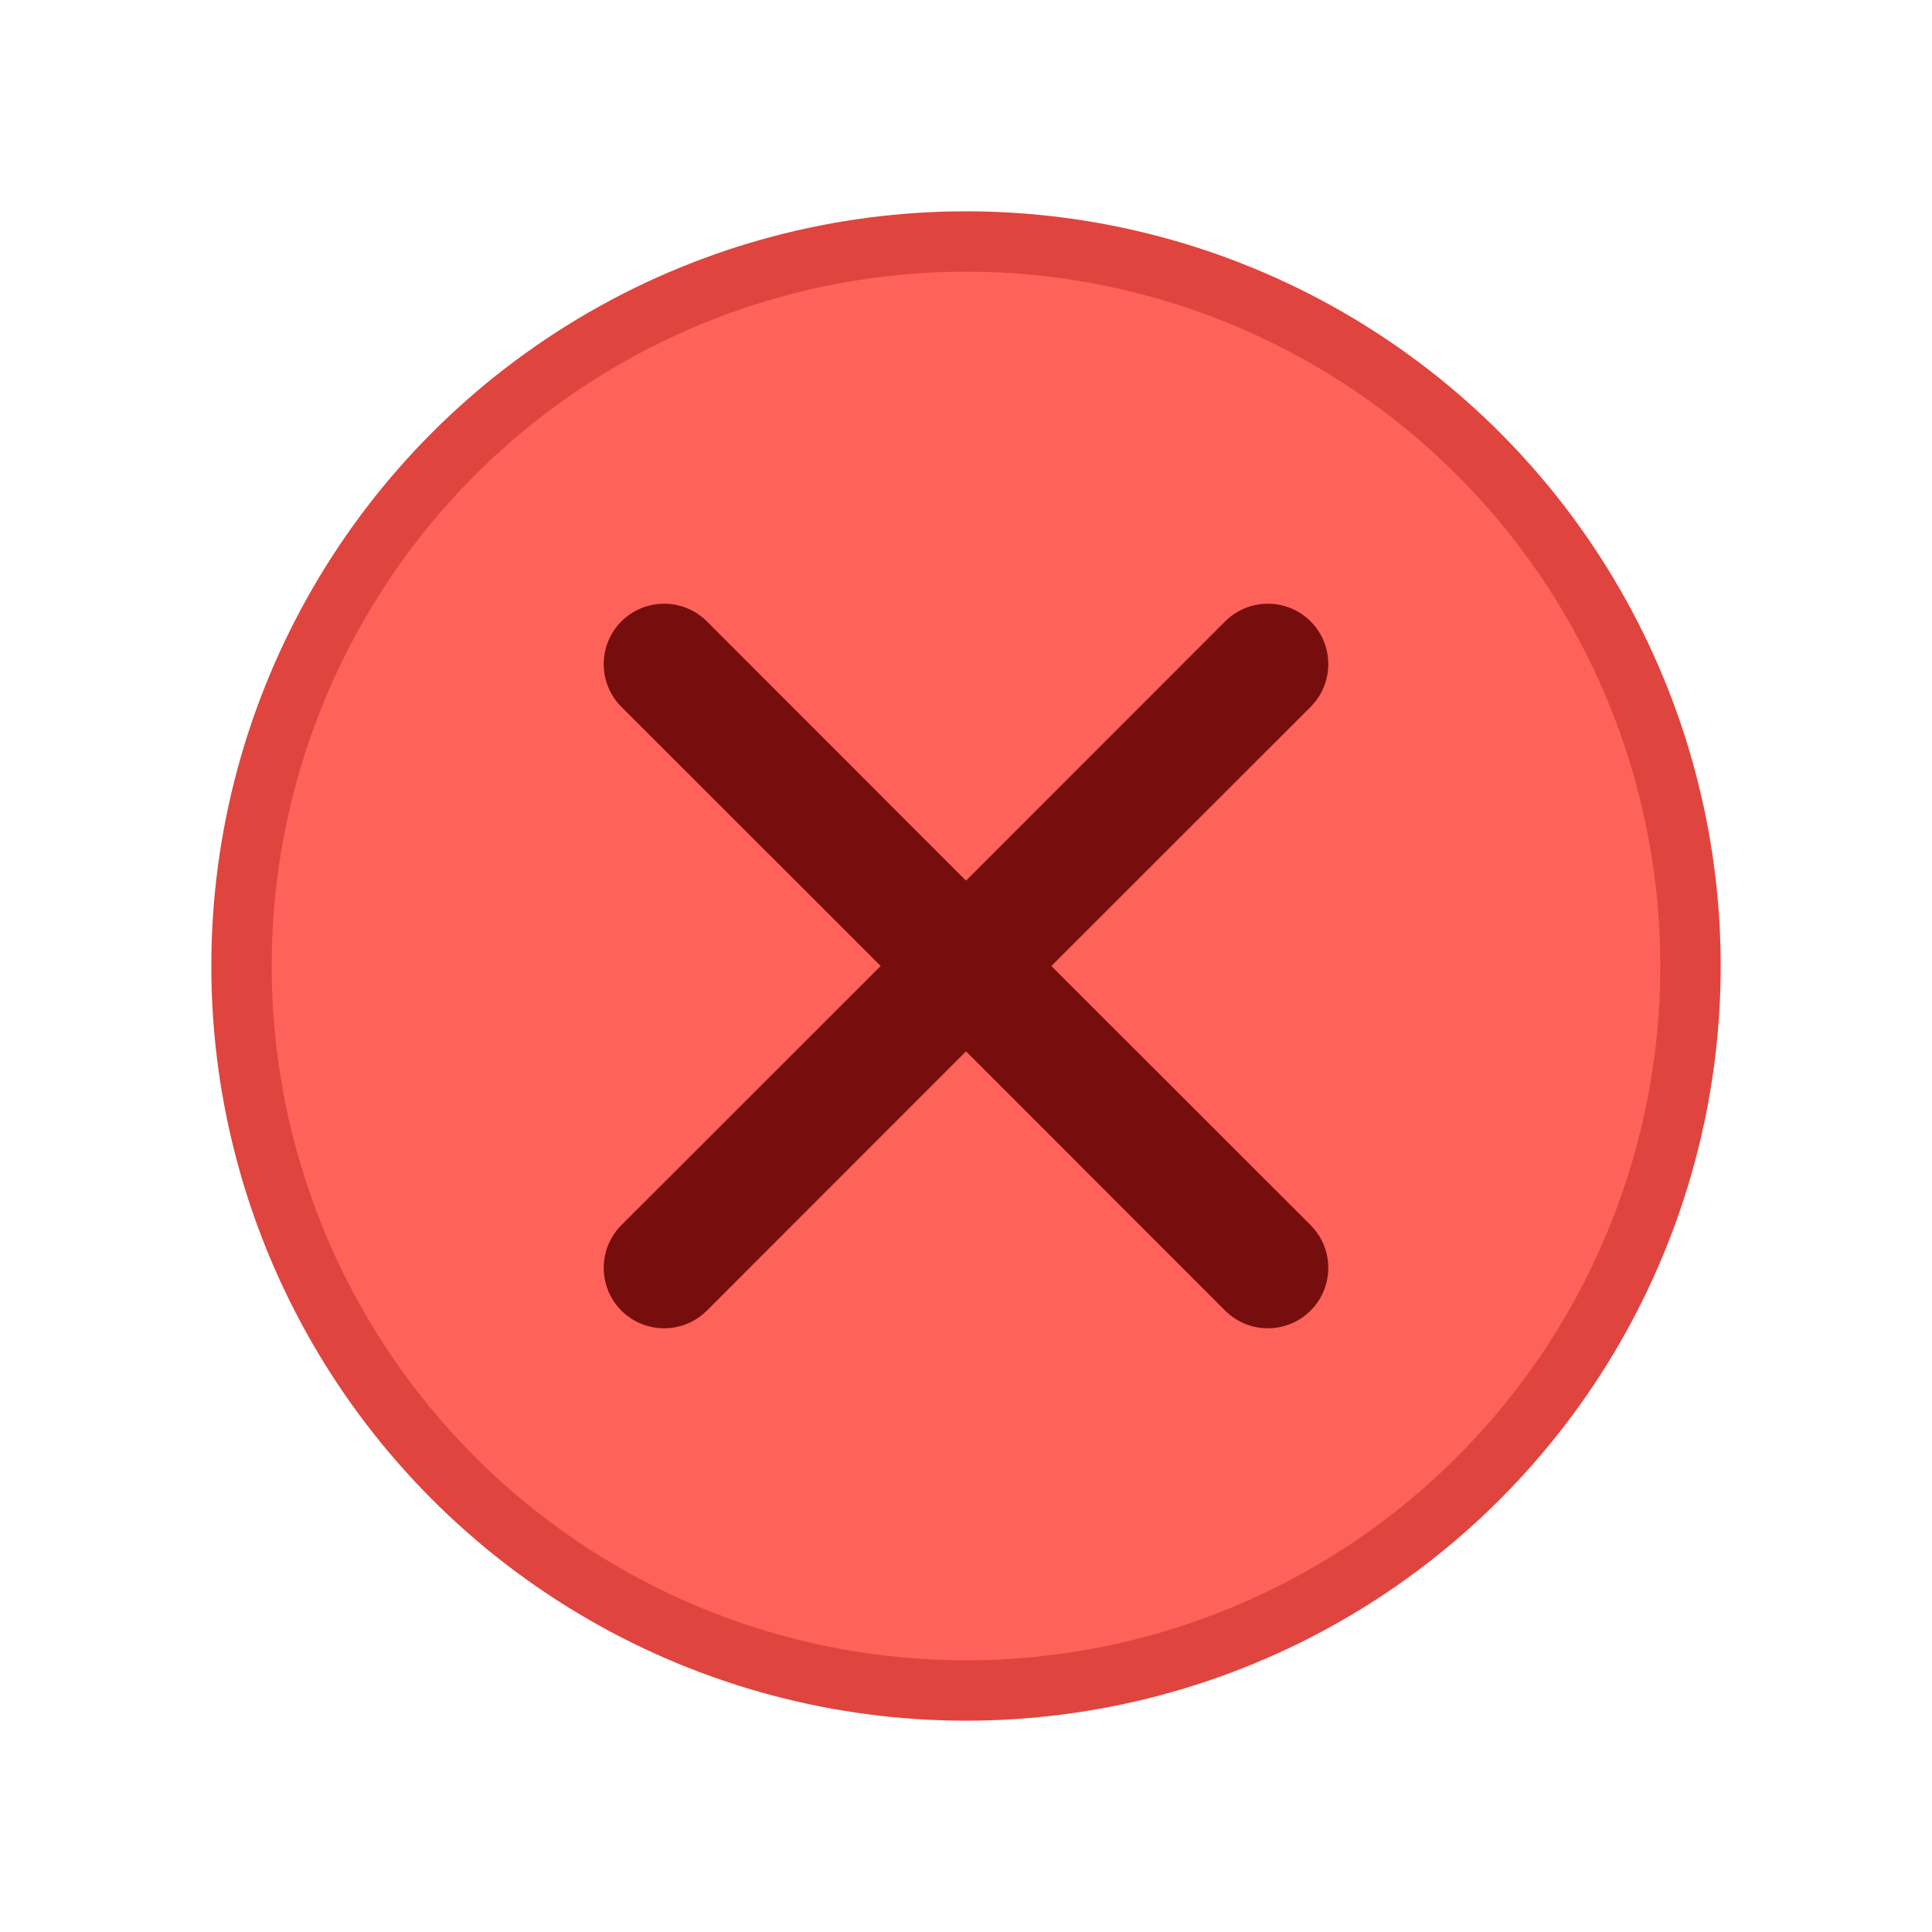 <?xml version="1.0" encoding="UTF-8"?>
<svg width="16px" height="16px" viewBox="0 0 16 16" version="1.1" xmlns="http://www.w3.org/2000/svg">
    <!-- Generator: Sketch 50.2 (55047) - http://www.bohemiancoding.com/sketch -->
    <title>icon-close-mac-hover</title>
    <desc>Created with Sketch.</desc>
    <defs></defs>
    <g id="Page-1" stroke="none" stroke-width="1" fill="none" fill-rule="evenodd">
        <g id="Traffic-Lights-(Mouse-Over-1)" transform="translate(2, 2)">
            <circle id="Traffic-Light---Close" stroke="#E0443E" stroke-width="0.5" fill="#FF6258" cx="6" cy="6" r="6"></circle>
            <path d="M6,6.707 L3.854,8.854 C3.658,9.049 3.342,9.049 3.146,8.854 C2.951,8.658 2.951,8.342 3.146,8.146 L5.293,6 L3.146,3.854 C2.951,3.658 2.951,3.342 3.146,3.146 C3.342,2.951 3.658,2.951 3.854,3.146 L6,5.293 L8.146,3.146 C8.342,2.951 8.658,2.951 8.854,3.146 C9.049,3.342 9.049,3.658 8.854,3.854 L6.707,6 L8.854,8.146 C9.049,8.342 9.049,8.658 8.854,8.854 C8.658,9.049 8.342,9.049 8.146,8.854 L6,6.707 Z" id="Icon---Close" fill="#760E0E" fill-rule="nonzero"></path>
        </g>
    </g>
</svg>